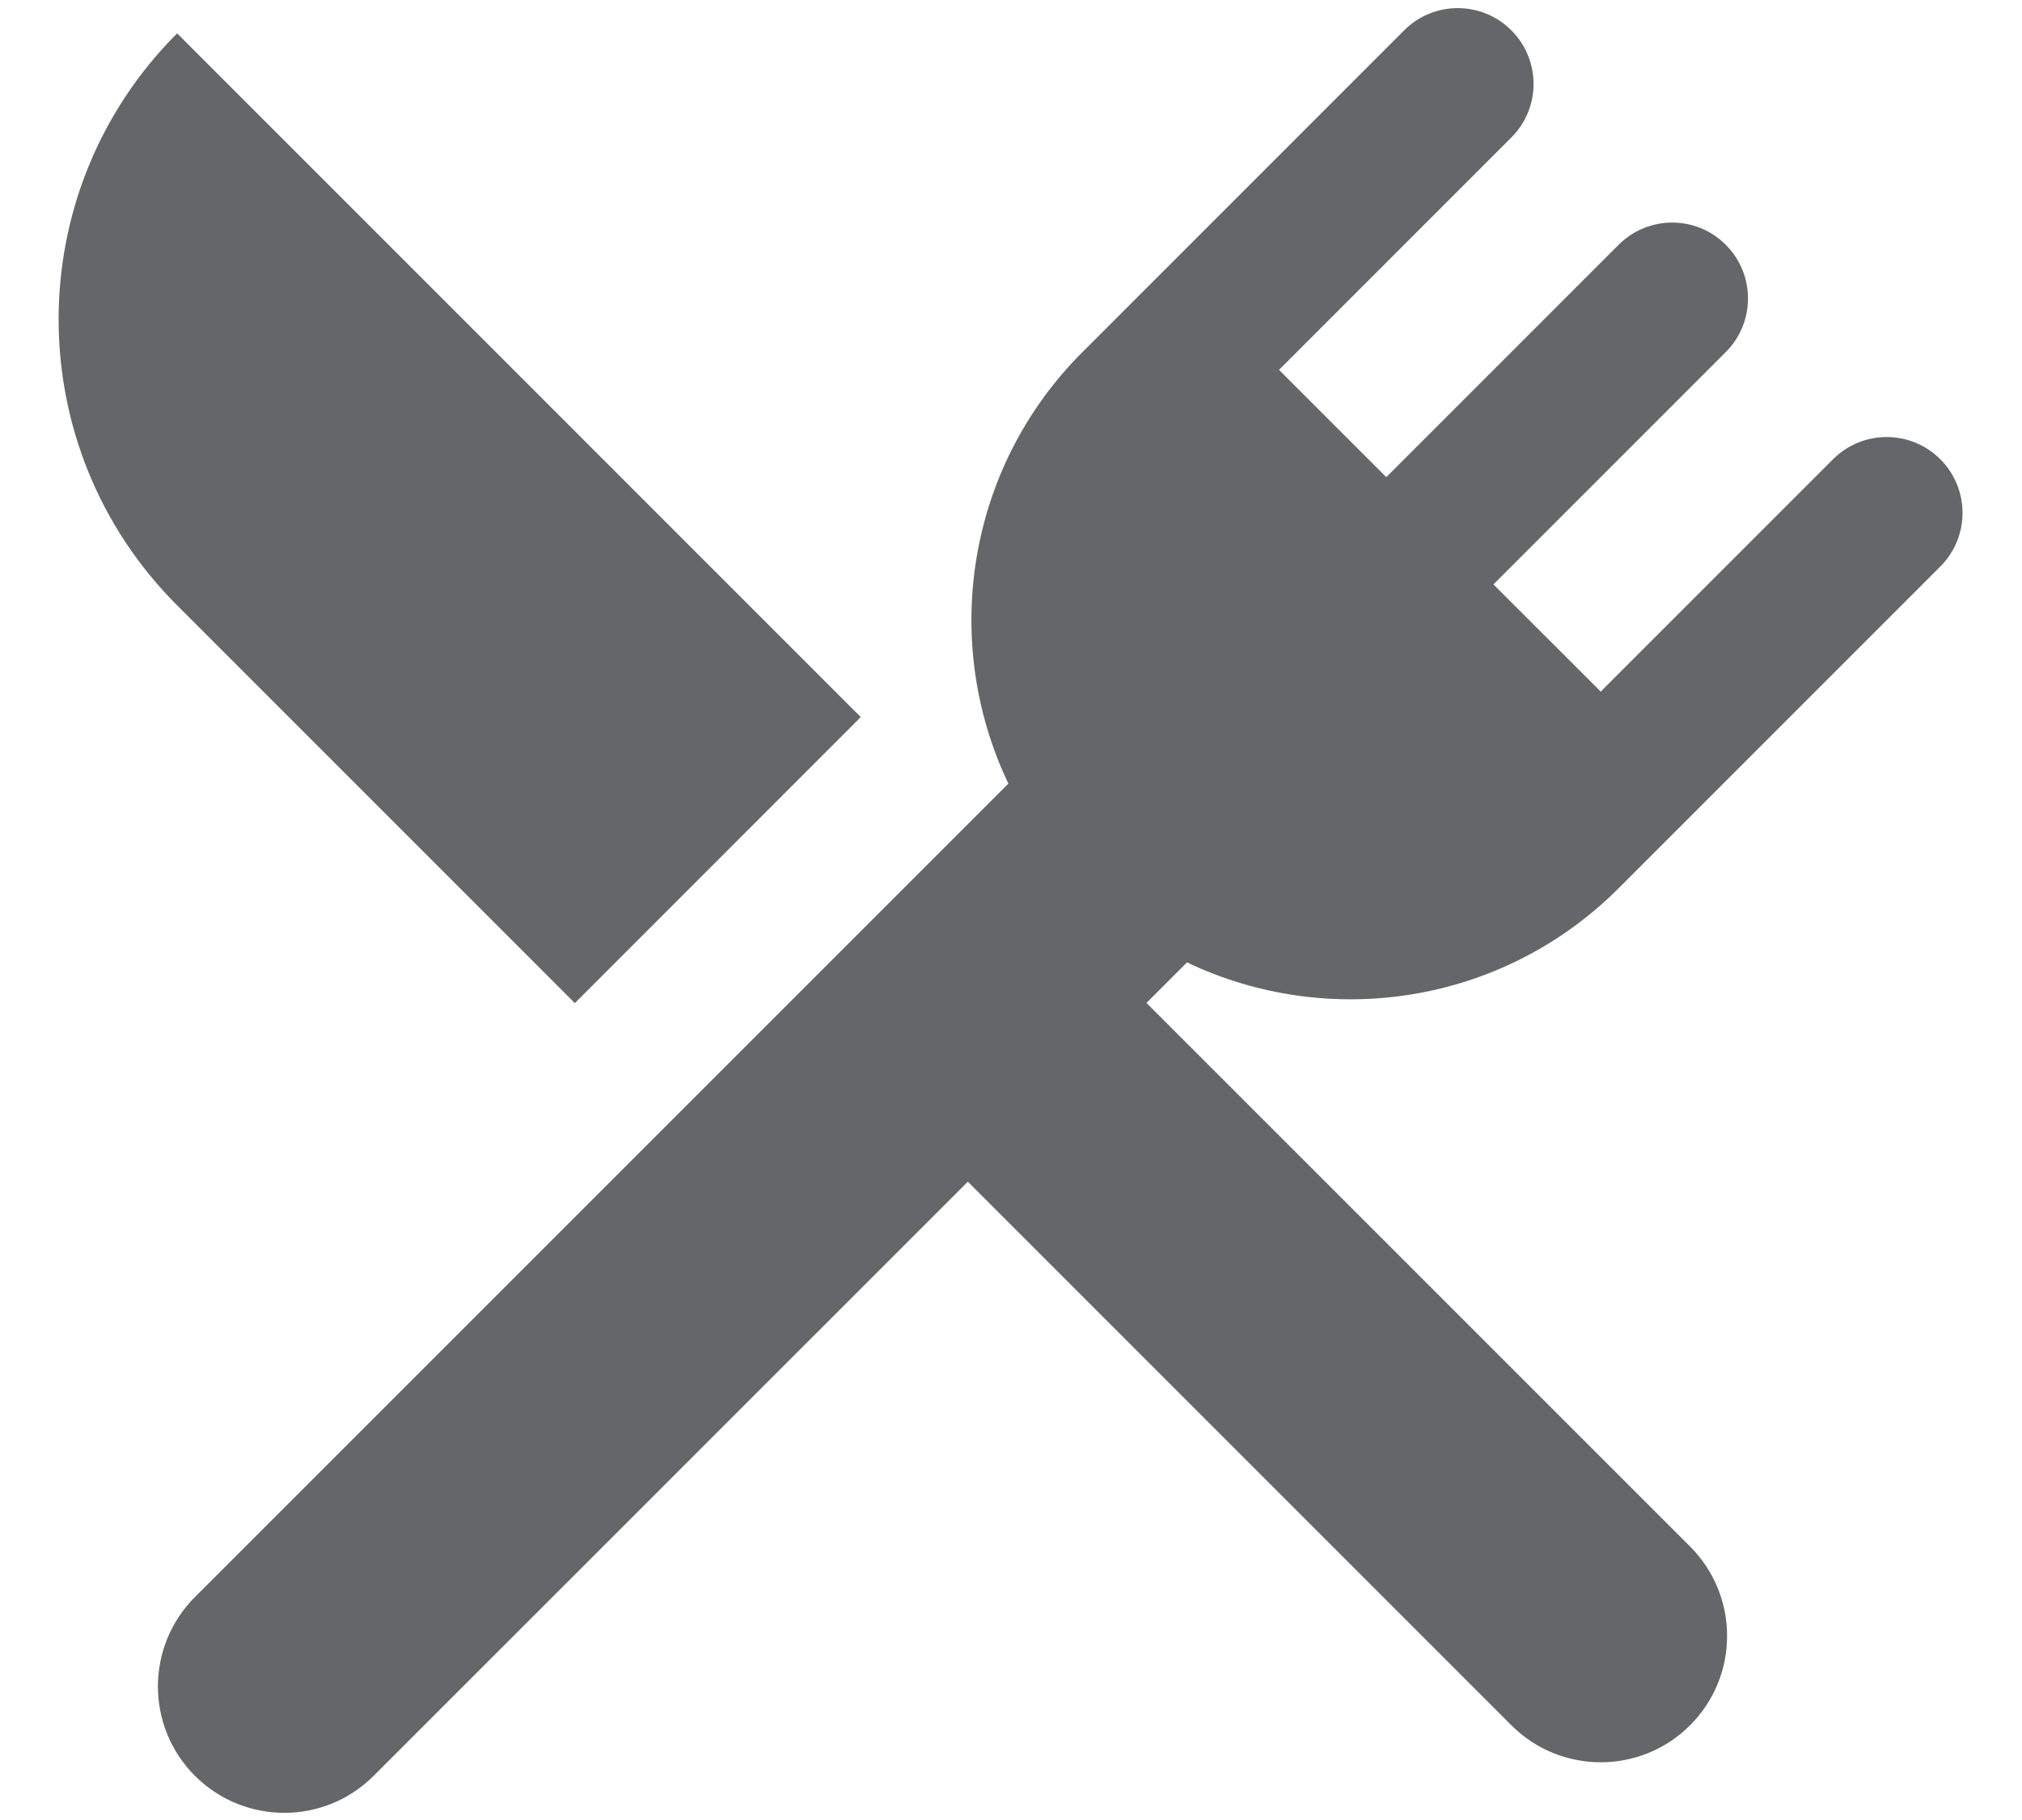 <?xml version="1.0" encoding="UTF-8"?>
<svg width="20px" height="18px" viewBox="0 0 20 18" version="1.1" xmlns="http://www.w3.org/2000/svg" xmlns:xlink="http://www.w3.org/1999/xlink">
    <!-- Generator: Sketch 55.2 (78181) - https://sketchapp.com -->
    <title>utensils</title>
    <desc>Created with Sketch.</desc>
    <g id="utensils--Page-1" stroke="none" stroke-width="1" fill="none" fill-rule="evenodd">
        <g id="utensils--Artboard" transform="translate(-356, -71)">
            <g id="utensils--2.-Hotel-/-Filled-/-Amenities-/-Utensils" transform="translate(354, 68)">
                <rect id="utensils--Guide" fill-opacity="0" fill="#F2F2F2" x="0" y="0" width="24" height="24"></rect>
                <path d="M13.34,12.919 L18.717,18.295 C19.205,18.784 19.205,19.575 18.717,20.063 C18.229,20.551 17.437,20.551 16.949,20.063 L11.573,14.687 L5.696,20.563 C5.208,21.051 4.417,21.051 3.928,20.563 C3.44,20.075 3.44,19.284 3.928,18.795 L11.974,10.75 C11.308,9.356 11.552,7.636 12.707,6.482 L15.889,3.3 C16.181,3.007 16.656,3.007 16.949,3.3 C17.242,3.593 17.242,4.067 16.949,4.36 L14.651,6.658 L15.712,7.719 L18.01,5.421 C18.303,5.128 18.778,5.128 19.07,5.421 C19.363,5.714 19.363,6.189 19.07,6.482 L16.772,8.78 L17.833,9.84 L20.131,7.542 C20.424,7.249 20.899,7.249 21.192,7.542 C21.485,7.835 21.485,8.31 21.192,8.603 L18.01,11.785 C16.855,12.939 15.135,13.184 13.741,12.518 L13.34,12.919 L13.34,12.919 Z M3.752,3.33 L10.514,10.092 L7.686,12.921 L3.752,8.987 C2.189,7.425 2.189,4.892 3.752,3.33 Z" id="utensils--Utensils" fill="#646669"></path>
            </g>
        </g>
    </g>
</svg>